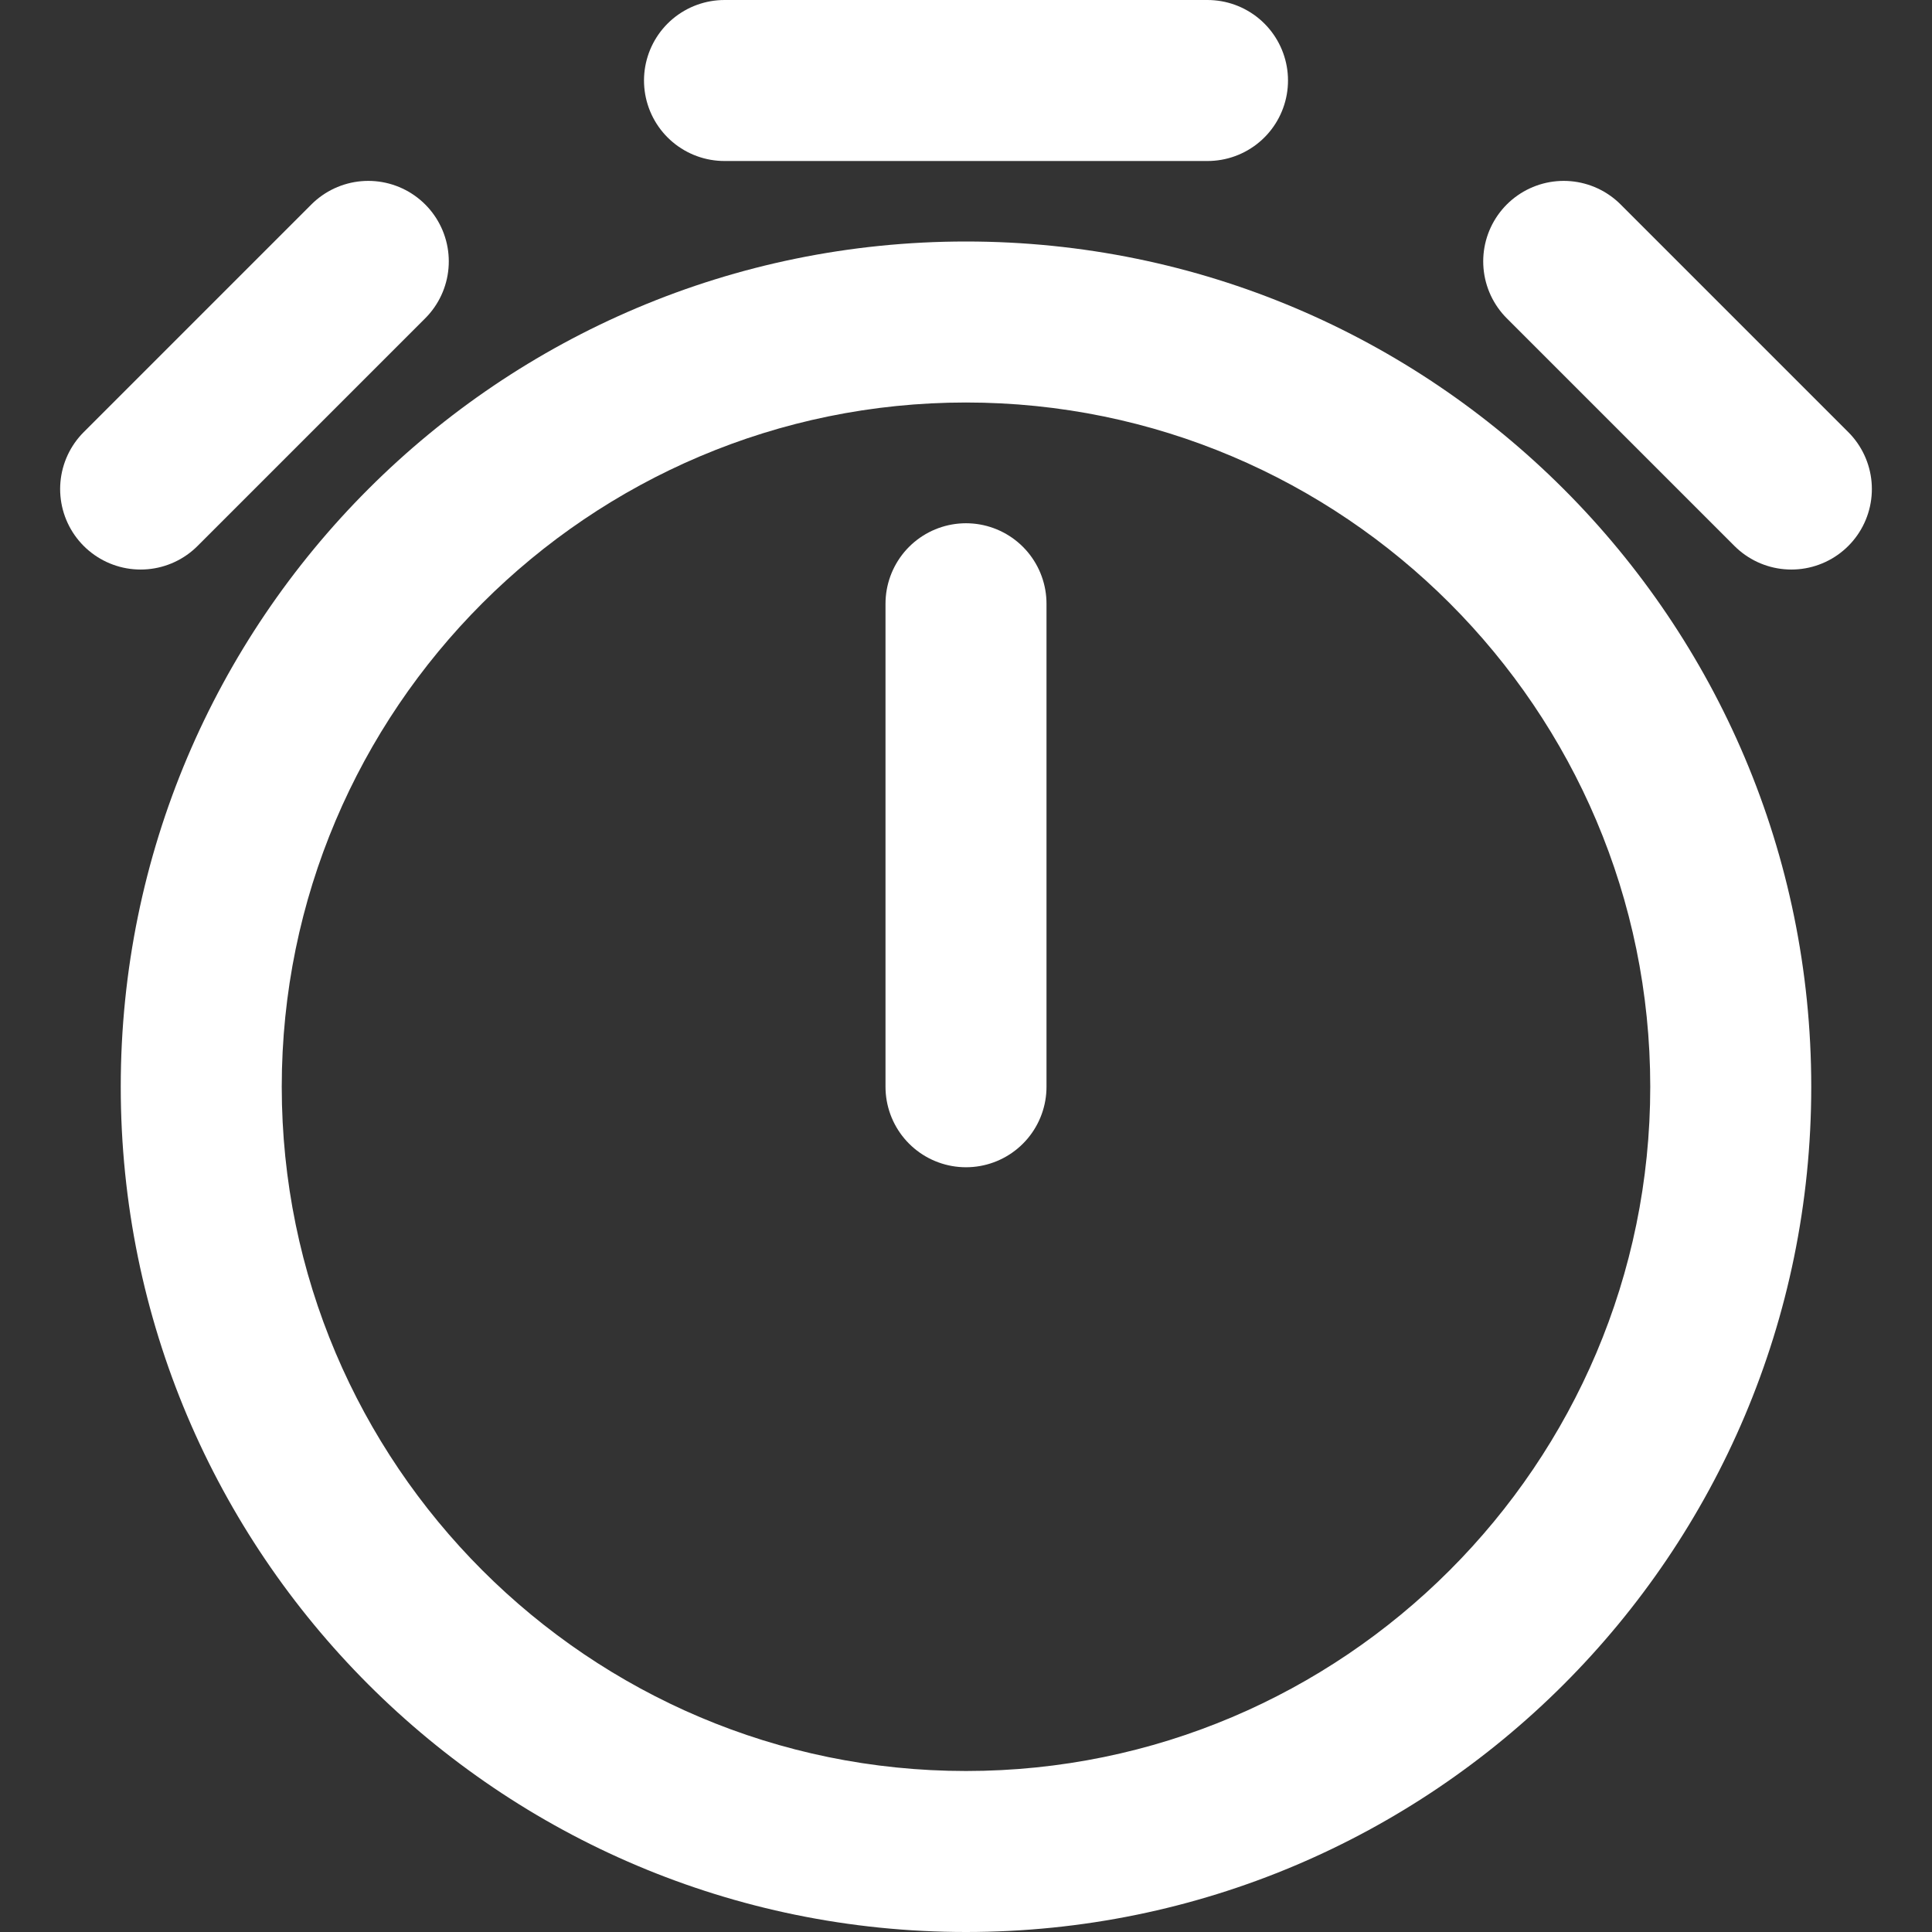 <?xml version="1.0" encoding="utf-8"?>
<!-- Generator: Adobe Illustrator 16.0.0, SVG Export Plug-In . SVG Version: 6.00 Build 0)  -->
<!DOCTYPE svg PUBLIC "-//W3C//DTD SVG 1.1//EN" "http://www.w3.org/Graphics/SVG/1.1/DTD/svg11.dtd">
<svg version="1.1" id="Calque_1" xmlns="http://www.w3.org/2000/svg" xmlns:xlink="http://www.w3.org/1999/xlink" x="0px" y="0px"
	 width="24px" height="24px" viewBox="0 0 24 24" enable-background="new 0 0 24 24" xml:space="preserve">
<rect x="0" y="0" width="24" height="24" fill="#333333" stroke="none"/>
<g>
	<path fill="#FFFFFF" d="M12,5c4.687,0,8.5,3.813,8.5,8.5S16.687,22,12,22s-8.5-3.813-8.5-8.5S7.313,5,12,5 M12,3
		C6.201,3,1.5,7.701,1.5,13.5S6.201,24,12,24s10.5-4.701,10.5-10.5S17.799,3,12,3L12,3z"/>
</g>
<line fill="none" stroke="#FFFFFF" stroke-width="2" stroke-linecap="round" stroke-miterlimit="10" x1="12" y1="7.5" x2="12" y2="13.5"/>
<line fill="none" stroke="#FFFFFF" stroke-width="2" stroke-linecap="round" stroke-miterlimit="10" x1="9" y1="1" x2="15" y2="1"/>
<line fill="none" stroke="#FFFFFF" stroke-width="2" stroke-linecap="round" stroke-miterlimit="10" x1="19.425" y1="3.247" x2="22.253" y2="6.075"/>
<line fill="none" stroke="#FFFFFF" stroke-width="2" stroke-linecap="round" stroke-miterlimit="10" x1="1.747" y1="6.075" x2="4.575" y2="3.247"/>
</svg>
